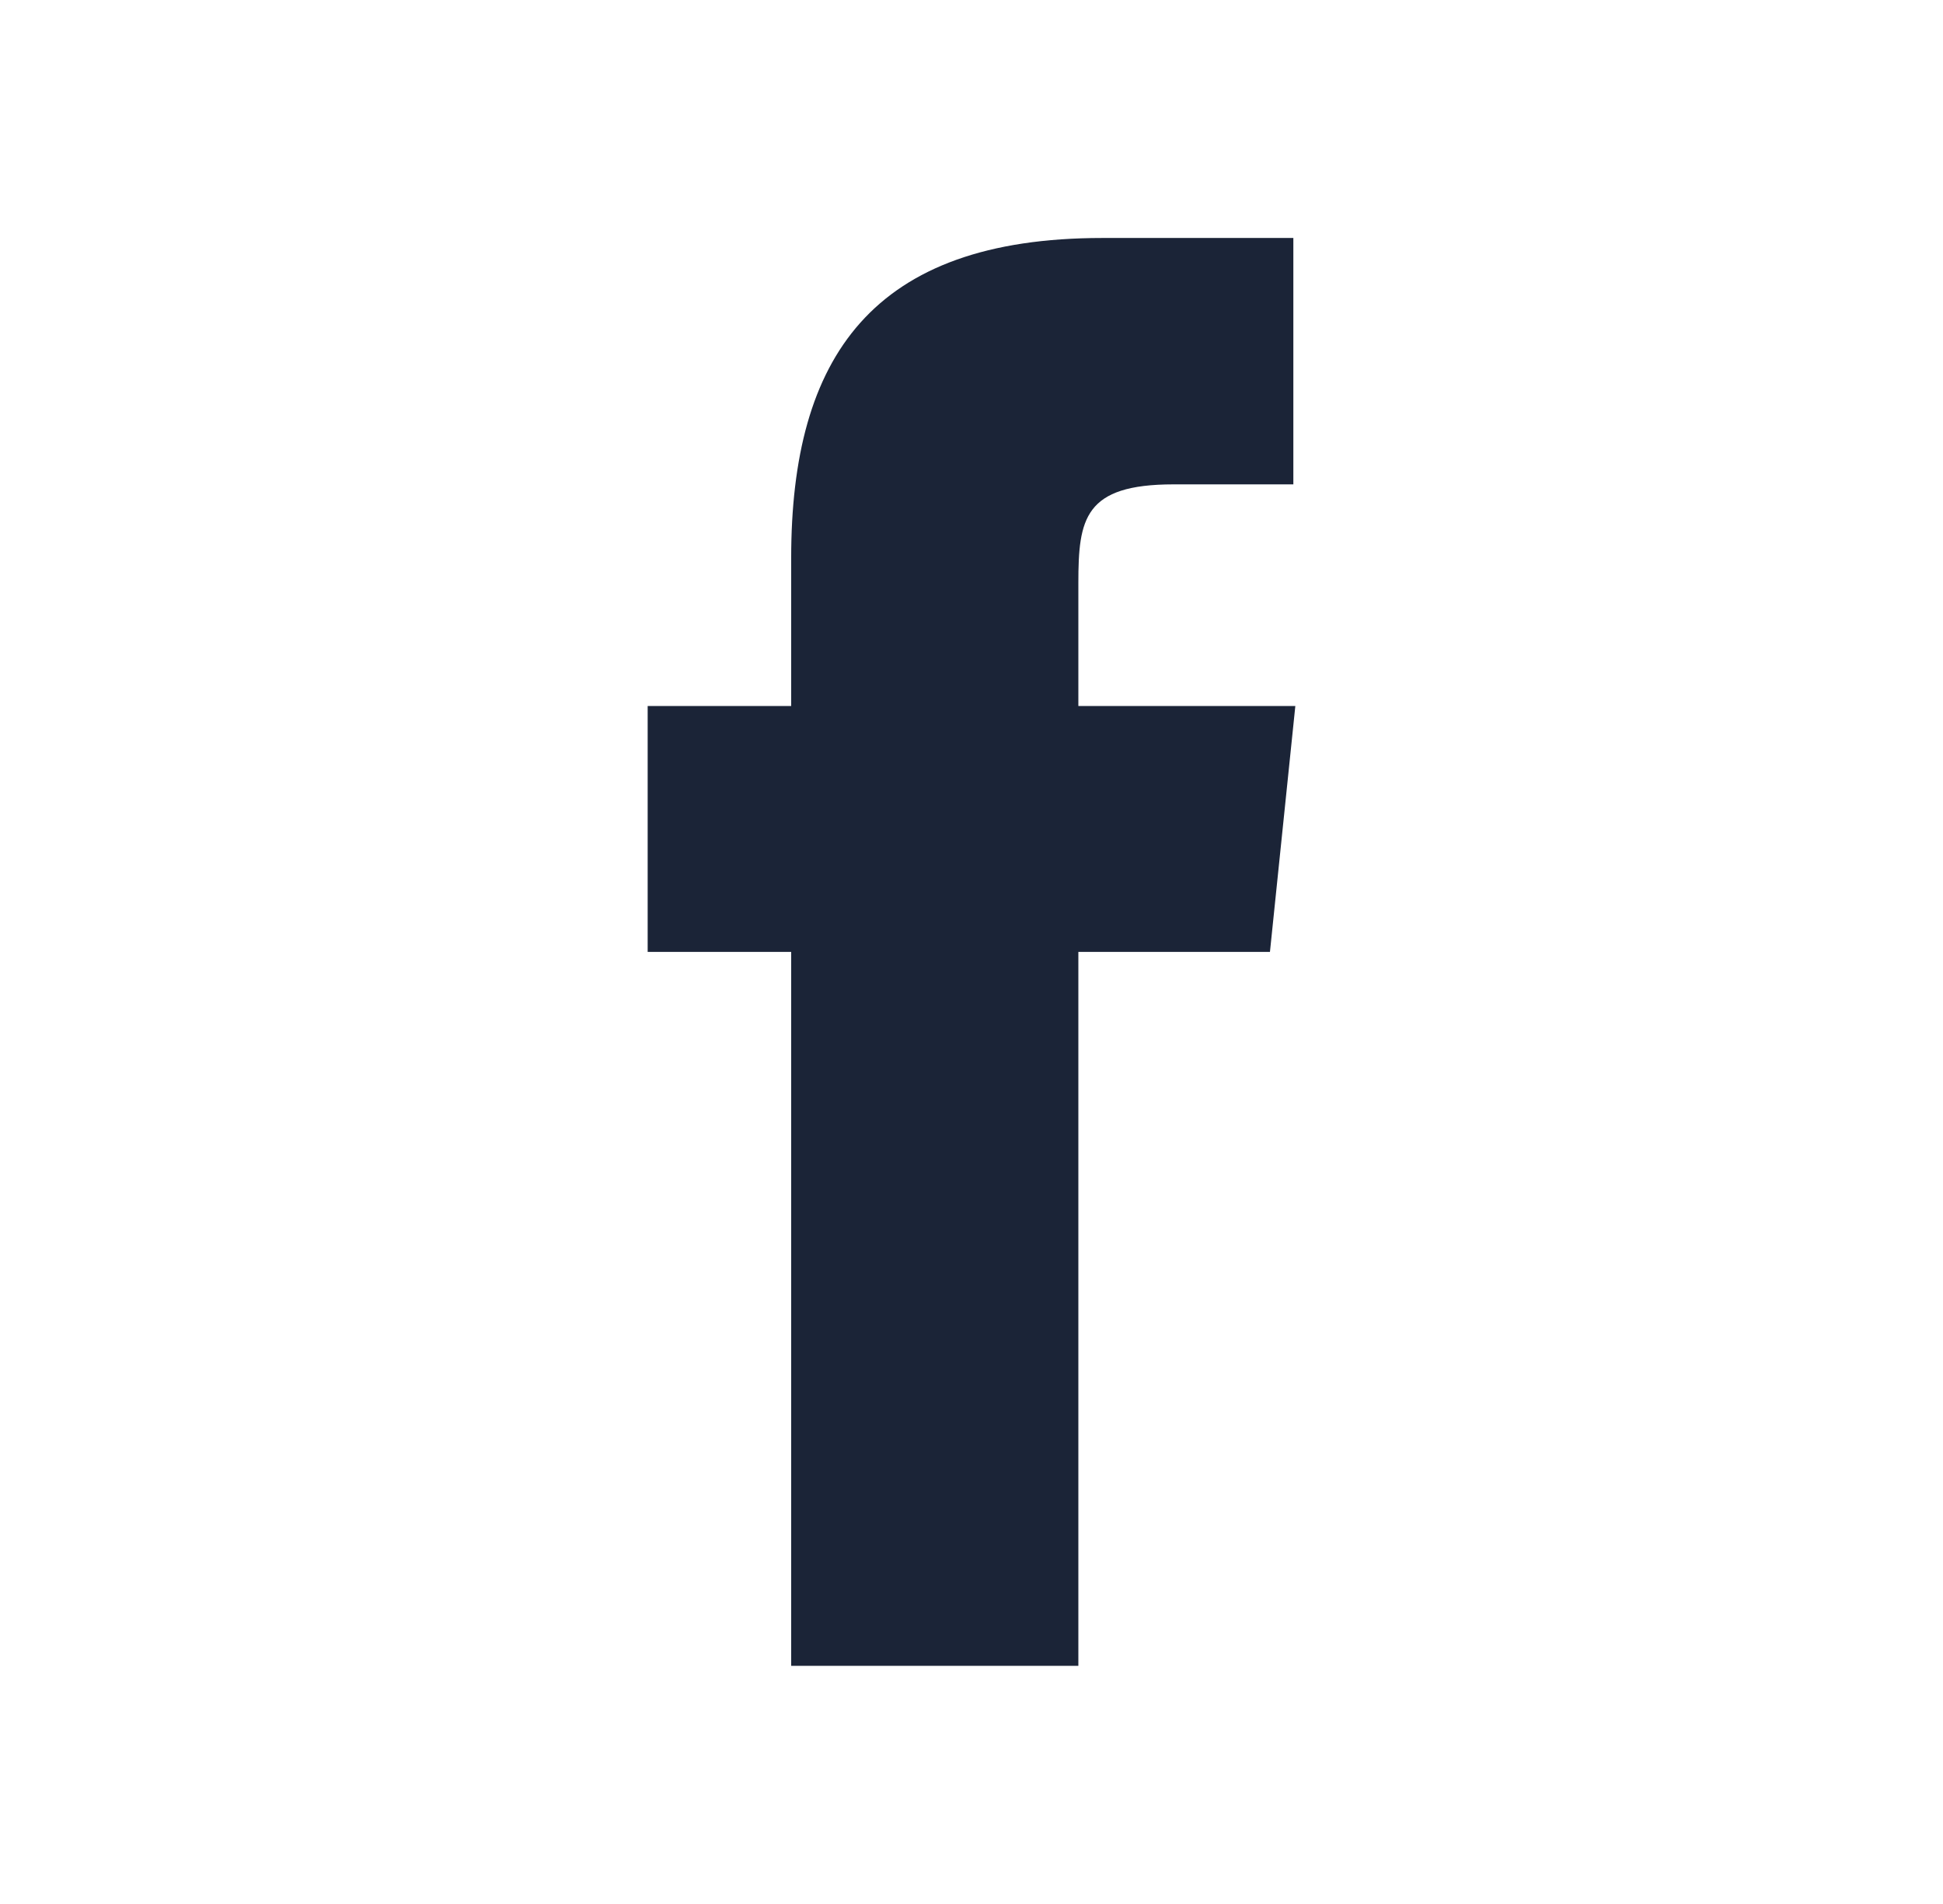 <svg id="Icons_facebook_icn_1" data-name="Icons/facebook_icn_1" xmlns="http://www.w3.org/2000/svg" width="24.492" height="24" viewBox="0 0 24.492 24">
  <rect id="Rectangle" fill="none"/>
  <path id="facebook_icn" d="M5.429,18V9H7.844l.32-3.1H5.429l0-1.552c0-.809.075-1.242,1.2-1.242h1.51V0H5.731C2.83,0,1.809,1.5,1.809,4.035V5.9H0V9H1.809v9Z" transform="translate(8.164 3)" fill="#1b2437"/>
</svg>
